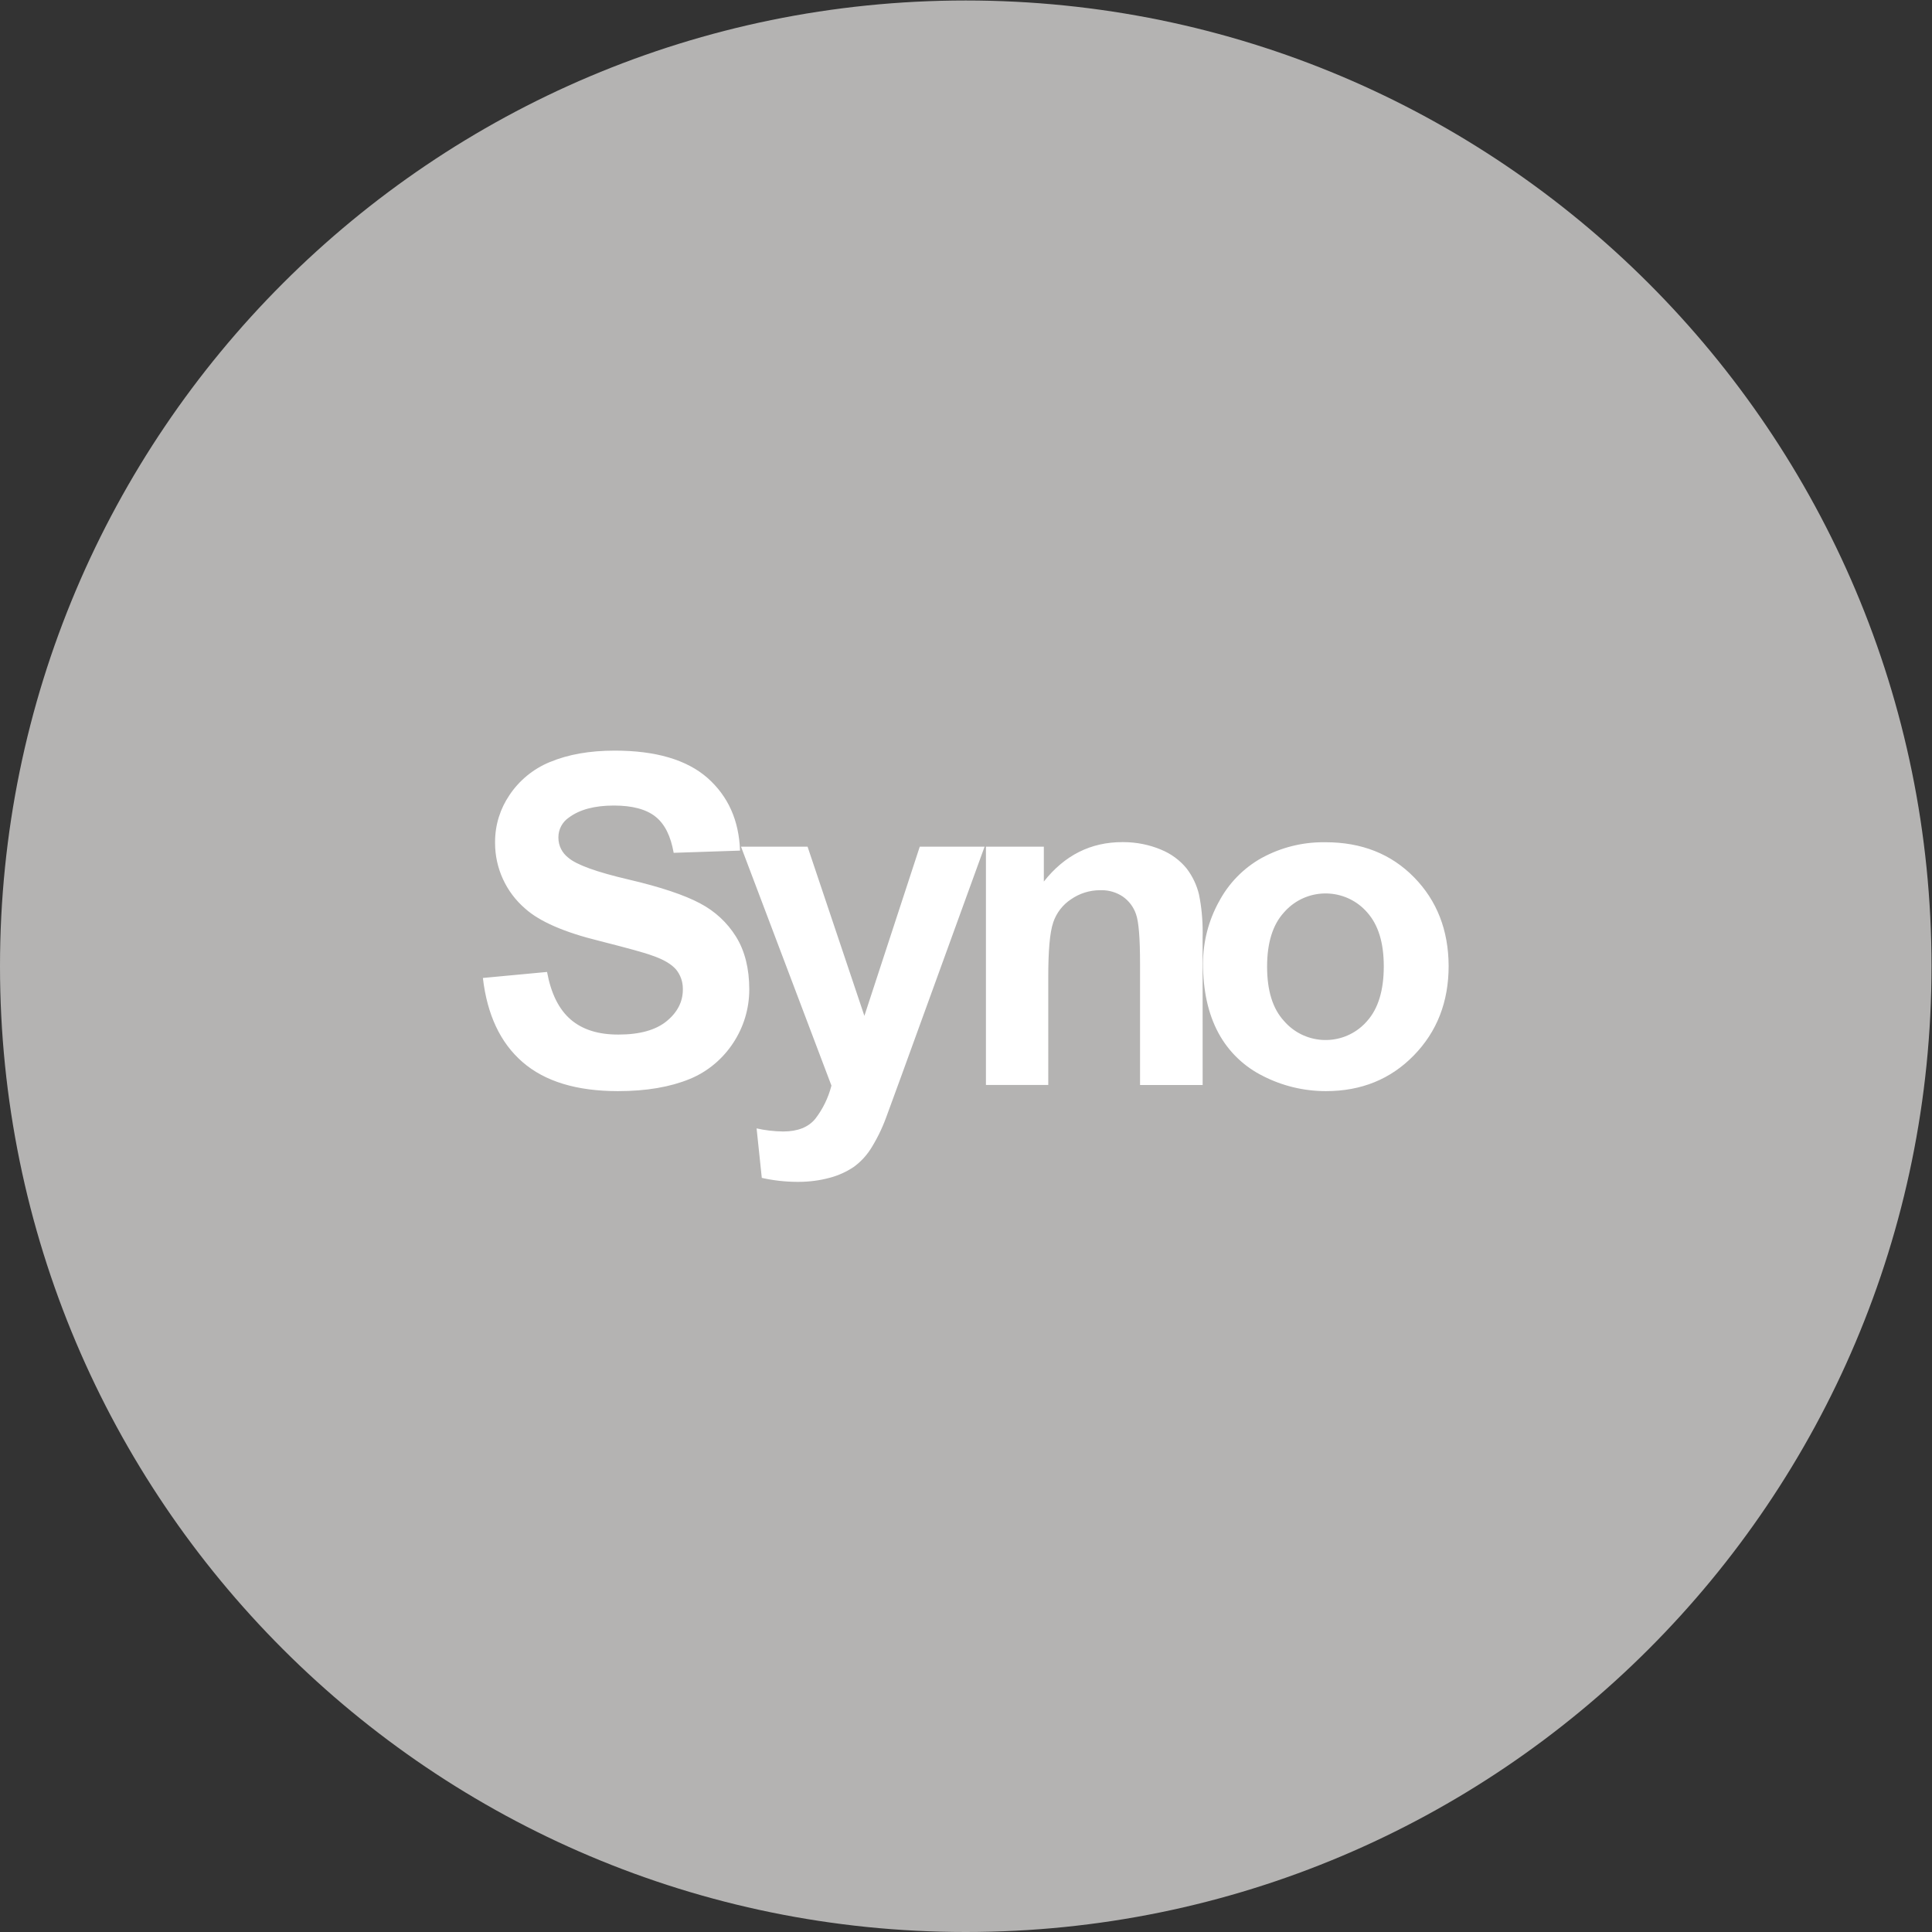 <?xml version="1.0" encoding="UTF-8" standalone="no"?>
<svg
   xmlns:dc="http://purl.org/dc/elements/1.1/"
   xmlns:cc="http://creativecommons.org/ns#"
   xmlns:rdf="http://www.w3.org/1999/02/22-rdf-syntax-ns#"
   xmlns:svg="http://www.w3.org/2000/svg"
   xmlns="http://www.w3.org/2000/svg"
   viewBox="0 0 1365.333 1365.333"
   height="1365.333"
   width="1365.333"
   xml:space="preserve"
   id="svg2"
   version="1.1"><rect x="0" y="0" width="1365.333" height="1365.333" fill="#333333" stroke="none"/><defs
     id="defs6"><clipPath
       id="clipPath18"
       clipPathUnits="userSpaceOnUse"><path
         id="path16"
         d="M 0,1024 H 1024 V 0 H 0 Z" /></clipPath></defs><g
     transform="matrix(1.333,0,0,-1.333,0,1365.333)"
     id="g10"><g
       id="g12"><g
         clip-path="url(#clipPath18)"
         id="g14"><g
           transform="translate(1024,512)"
           id="g20"><path
             id="path22"
             style="fill:#b4b3b2;fill-opacity:1;fill-rule:nonzero;stroke:none"
             d="m 0,0 c 0,-282.77 -229.23,-512 -512,-512 -282.77,0 -512,229.23 -512,512 0,282.77 229.23,512 512,512 C -229.23,512 0,282.77 0,0" /></g><g
           transform="translate(256.064,505.793)"
           id="g24"><path
             id="path26"
             style="fill:#ffffff;fill-opacity:1;fill-rule:nonzero;stroke:none"
             d="m 0,0 33.958,3.178 c 2.091,-11.405 6.257,-19.802 12.5,-25.192 6.243,-5.389 14.718,-8.055 25.426,-7.999 11.263,0 19.774,2.41 25.533,7.147 5.759,4.735 8.532,10.366 8.532,16.679 v 0.513 c 0.009,3.679 -1.248,7.249 -3.562,10.111 l 0.022,-0.022 C 99.998,7.231 95.817,9.791 89.823,11.817 85.707,13.396 76.364,15.891 61.837,19.603 43.024,24.21 29.927,29.969 22.376,36.752 12.226,45.46 6.39,58.169 6.399,71.543 v 0.405 0.192 c 0,9.193 2.816,17.726 7.637,24.808 l -0.107,-0.15 c 5.22,7.87 12.67,14.005 21.395,17.619 l 0.32,0.107 c 9.428,3.925 20.754,5.994 34.171,5.994 21.743,0 38.125,-4.807 49.146,-14.419 11.007,-9.748 16.745,-22.547 17.299,-38.588 l -35.174,-1.173 c -1.557,8.81 -4.671,15.23 -9.642,19.177 -4.969,3.945 -12.35,5.887 -22.055,5.887 -10.154,0 -18.131,-2.09 -23.848,-6.357 -3.481,-2.338 -5.569,-6.258 -5.567,-10.452 v -0.235 0.022 -0.043 c 0,-4.287 2.026,-8.084 5.162,-10.516 L 45.157,63.8 C 49.53,59.981 60.28,56.121 77.302,52.153 94.324,48.186 106.909,43.898 115.036,39.568 123.014,35.387 129.499,29.33 134.084,21.97 l 0.128,-0.213 c 4.565,-7.359 6.955,-16.766 6.955,-27.836 0,-10.431 -3.115,-20.137 -8.448,-28.264 l 0.128,0.193 c -5.631,-8.704 -13.651,-15.444 -23.122,-19.369 l -0.341,-0.127 c -10.133,-4.139 -22.717,-6.357 -37.798,-6.357 -21.949,0 -38.801,5.141 -50.618,15.4 C 9.151,-34.343 2.218,-19.496 -0.064,0 Z m 136.793,69.581 h 35.282 l 30.118,-89.675 29.351,89.675 h 34.364 l -44.091,-121.436 -8.105,-22.141 c -2.212,-6.03 -5.073,-11.802 -8.532,-17.214 l 0.213,0.362 c -2.38,-3.687 -5.434,-6.893 -9.001,-9.449 l -0.107,-0.064 c -3.626,-2.41 -7.828,-4.33 -12.329,-5.546 l -0.299,-0.064 c -4.949,-1.365 -10.644,-2.133 -16.51,-2.133 h -0.533 0.021 c -6.54,0.023 -13.058,0.774 -19.432,2.24 l 0.597,-0.107 -2.752,26.215 c 4.224,-0.98 9.087,-1.578 14.057,-1.642 h 0.043 c 7.679,0 13.396,2.261 17.064,6.783 3.928,5.12 6.793,10.972 8.426,17.214 l 0.086,0.341 z M 381.52,-56.761 H 348.33 V 7.551 c 0,13.545 -0.683,22.269 -2.155,26.322 -1.286,3.758 -3.737,7.008 -6.996,9.279 l -0.064,0.042 c -3.294,2.183 -7.161,3.341 -11.114,3.328 h -0.576 0.022 -0.256 c -5.759,0 -11.113,-1.792 -15.507,-4.863 l 0.085,0.064 c -4.441,-2.922 -7.775,-7.248 -9.471,-12.287 l -0.043,-0.17 c -1.77,-5.29 -2.581,-14.847 -2.581,-28.989 V -56.74 H 266.633 V 69.602 h 30.696 V 51.108 c 11.048,13.993 24.892,20.904 41.636,20.904 h 0.449 c 7.145,0 13.971,-1.429 20.178,-4.032 l -0.341,0.128 c 5.568,-2.239 10.239,-5.716 13.823,-10.131 l 0.042,-0.064 c 3.008,-3.947 5.268,-8.618 6.484,-13.716 l 0.043,-0.256 c 1.216,-5.93 1.899,-12.734 1.899,-19.71 l -0.043,-2.879 v 0.149 z m 34.172,62.733 c 0,-12.606 2.943,-22.247 8.959,-28.775 10.5,-12.179 28.885,-13.541 41.064,-3.042 1.074,0.926 2.077,1.928 3.005,2.999 l 0.022,0.043 c 5.865,6.549 8.809,16.297 8.809,28.946 0,12.649 -2.944,22.035 -8.809,28.626 -10.614,12.174 -29.087,13.44 -41.262,2.827 -0.998,-0.871 -1.937,-1.808 -2.808,-2.806 l -0.021,-0.042 c -5.994,-6.528 -8.959,-16.169 -8.959,-28.69 z m -33.98,1.771 c 0.027,11.41 2.916,22.632 8.405,32.636 l -0.171,-0.363 c 5.157,9.959 13.132,18.179 22.93,23.634 l 0.299,0.15 c 9.978,5.388 21.147,8.189 32.487,8.148 h 1.066 -0.063 c 19.14,0 34.783,-6.193 46.926,-18.579 12.145,-12.386 18.26,-28.05 18.345,-46.992 0,-19.09 -6.186,-34.875 -18.494,-47.481 -12.308,-12.607 -27.858,-18.899 -46.565,-18.899 -12.073,0 -23.463,2.922 -33.51,8.084 l 0.405,-0.192 c -10.101,4.93 -18.414,12.885 -23.783,22.759 l -0.15,0.278 c -5.404,10.068 -8.113,22.341 -8.127,36.817" /></g></g></g></g></svg>